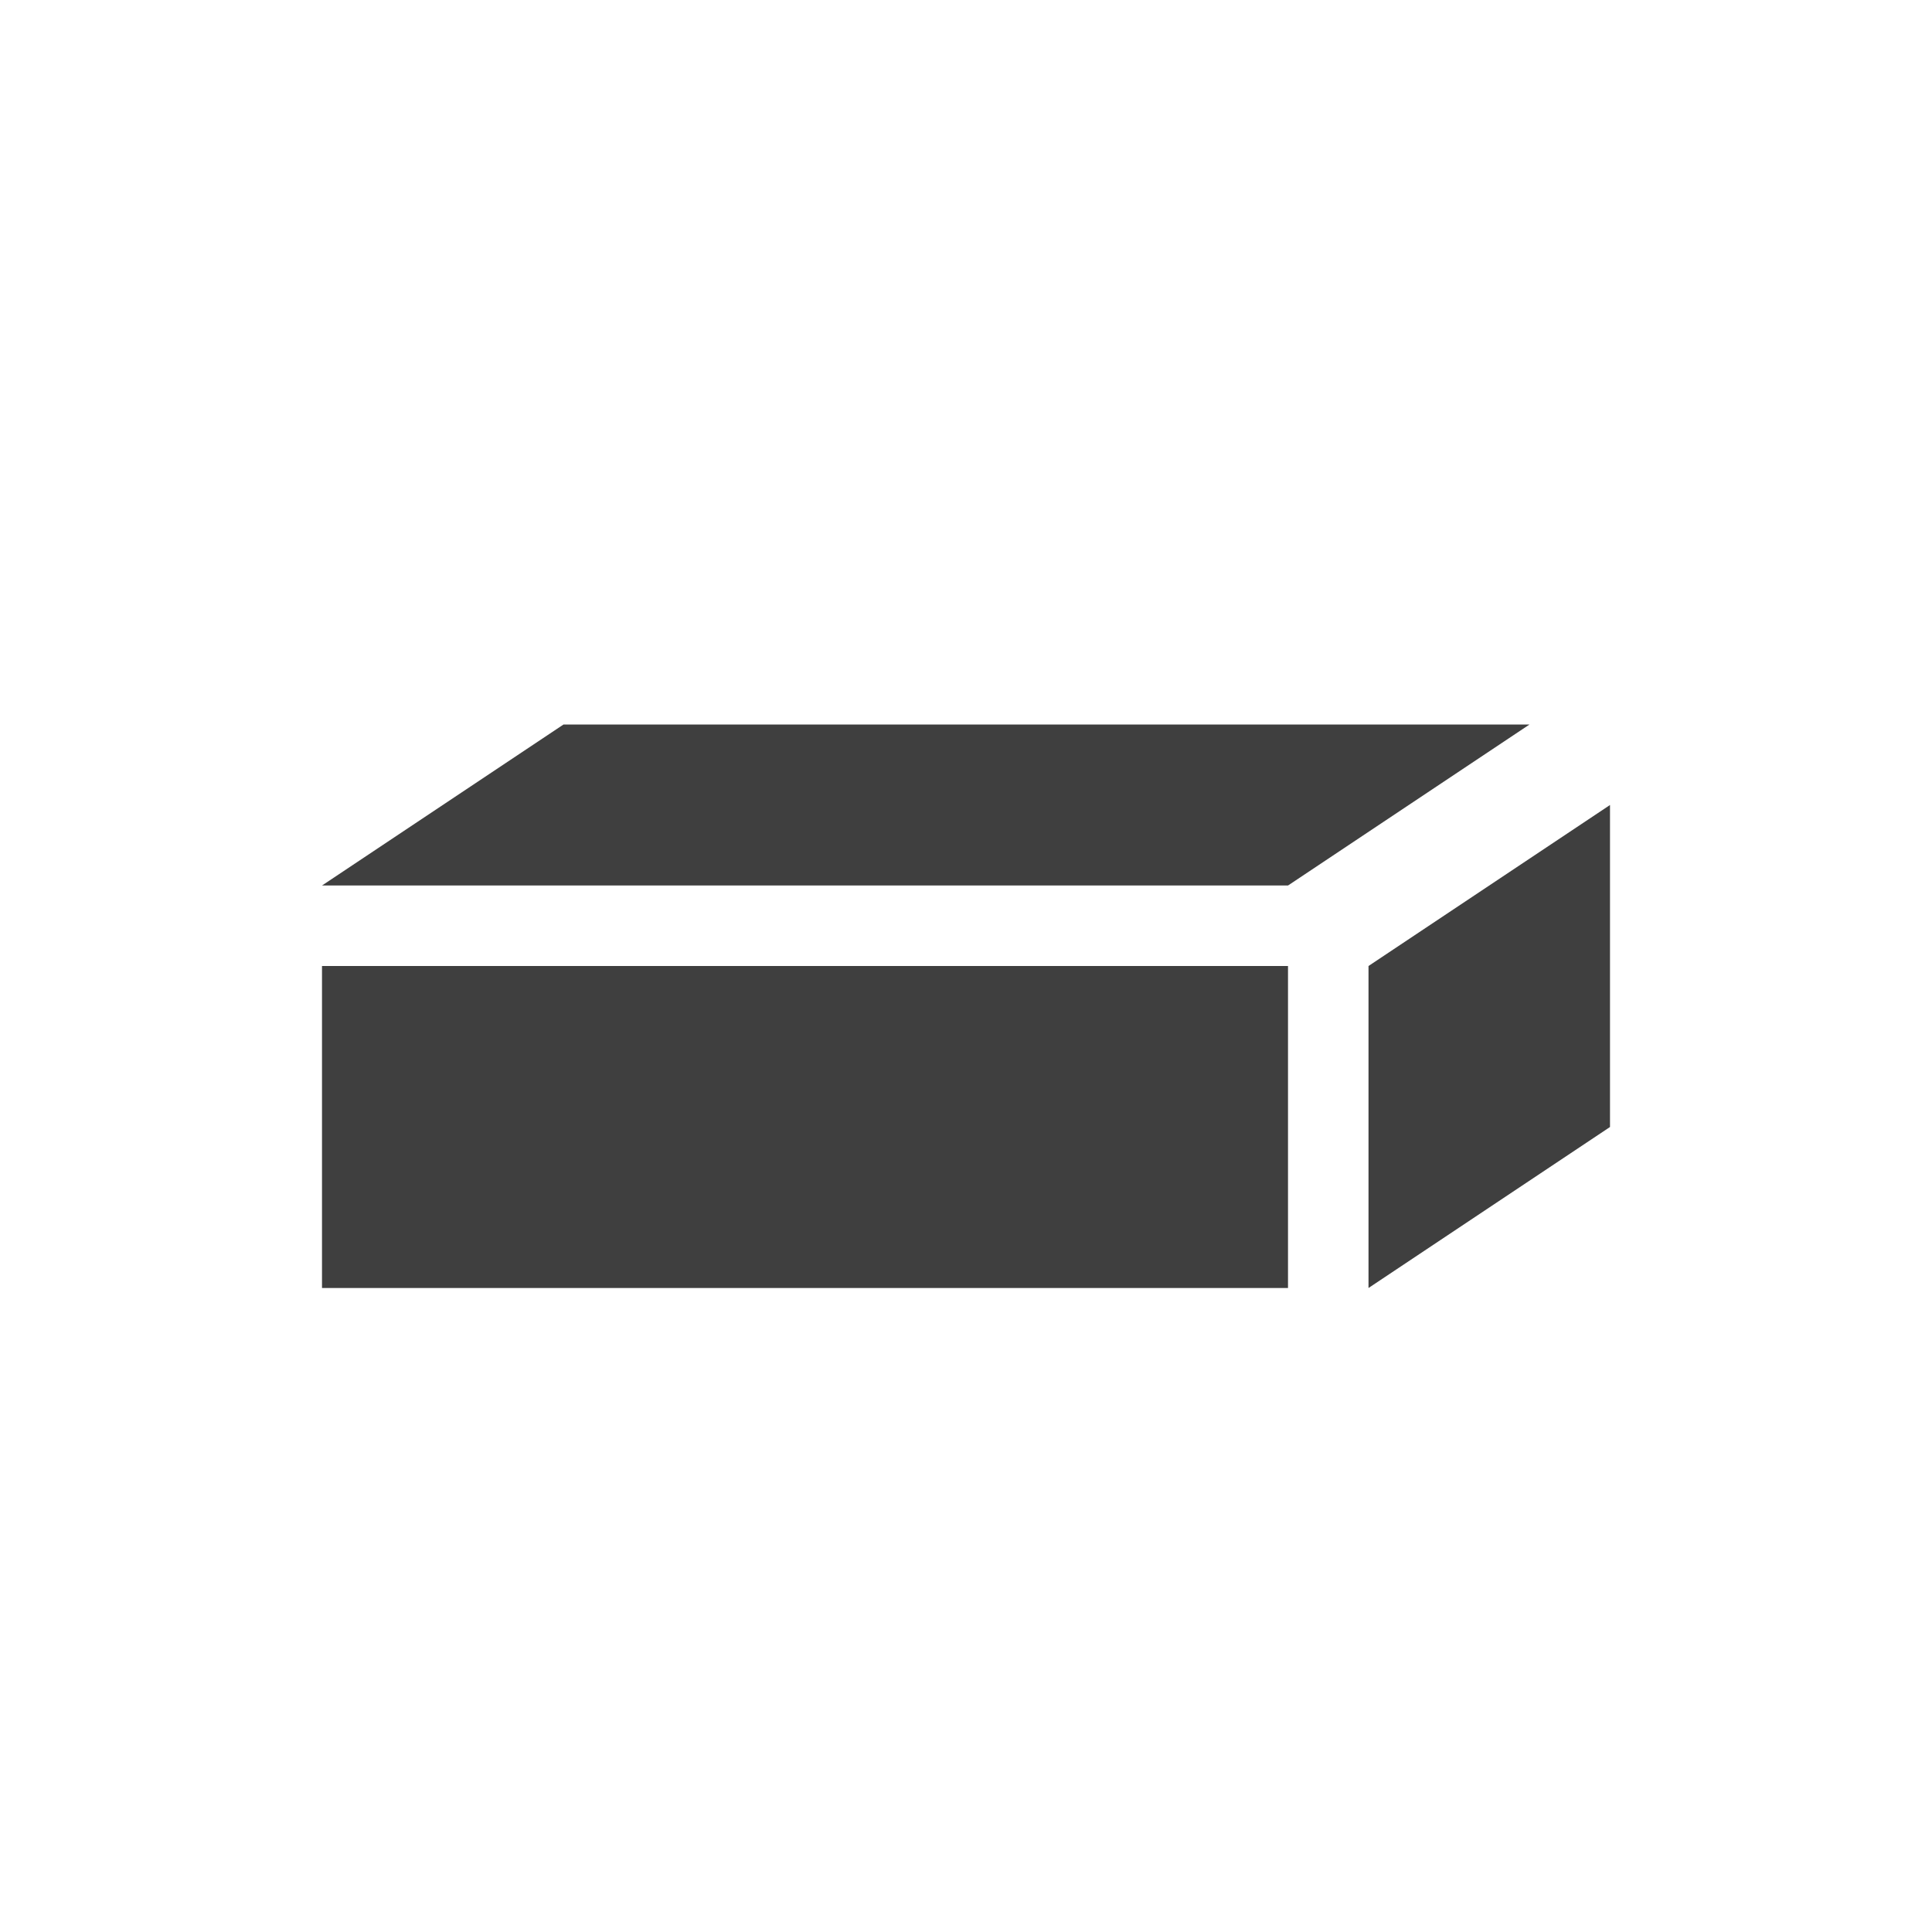 <svg width="12" height="12" viewBox="0 0 48 48" fill="none" xmlns="http://www.w3.org/2000/svg">
<path d="M14 18H38L32 22H8L14 18Z" fill="#3f3f3f"/>
<path d="M8 24H32V32H8V24Z" fill="#3f3f3f"/>
<path d="M40 20L34 24V32L40 28V20Z" fill="#3f3f3f"/>
</svg>
